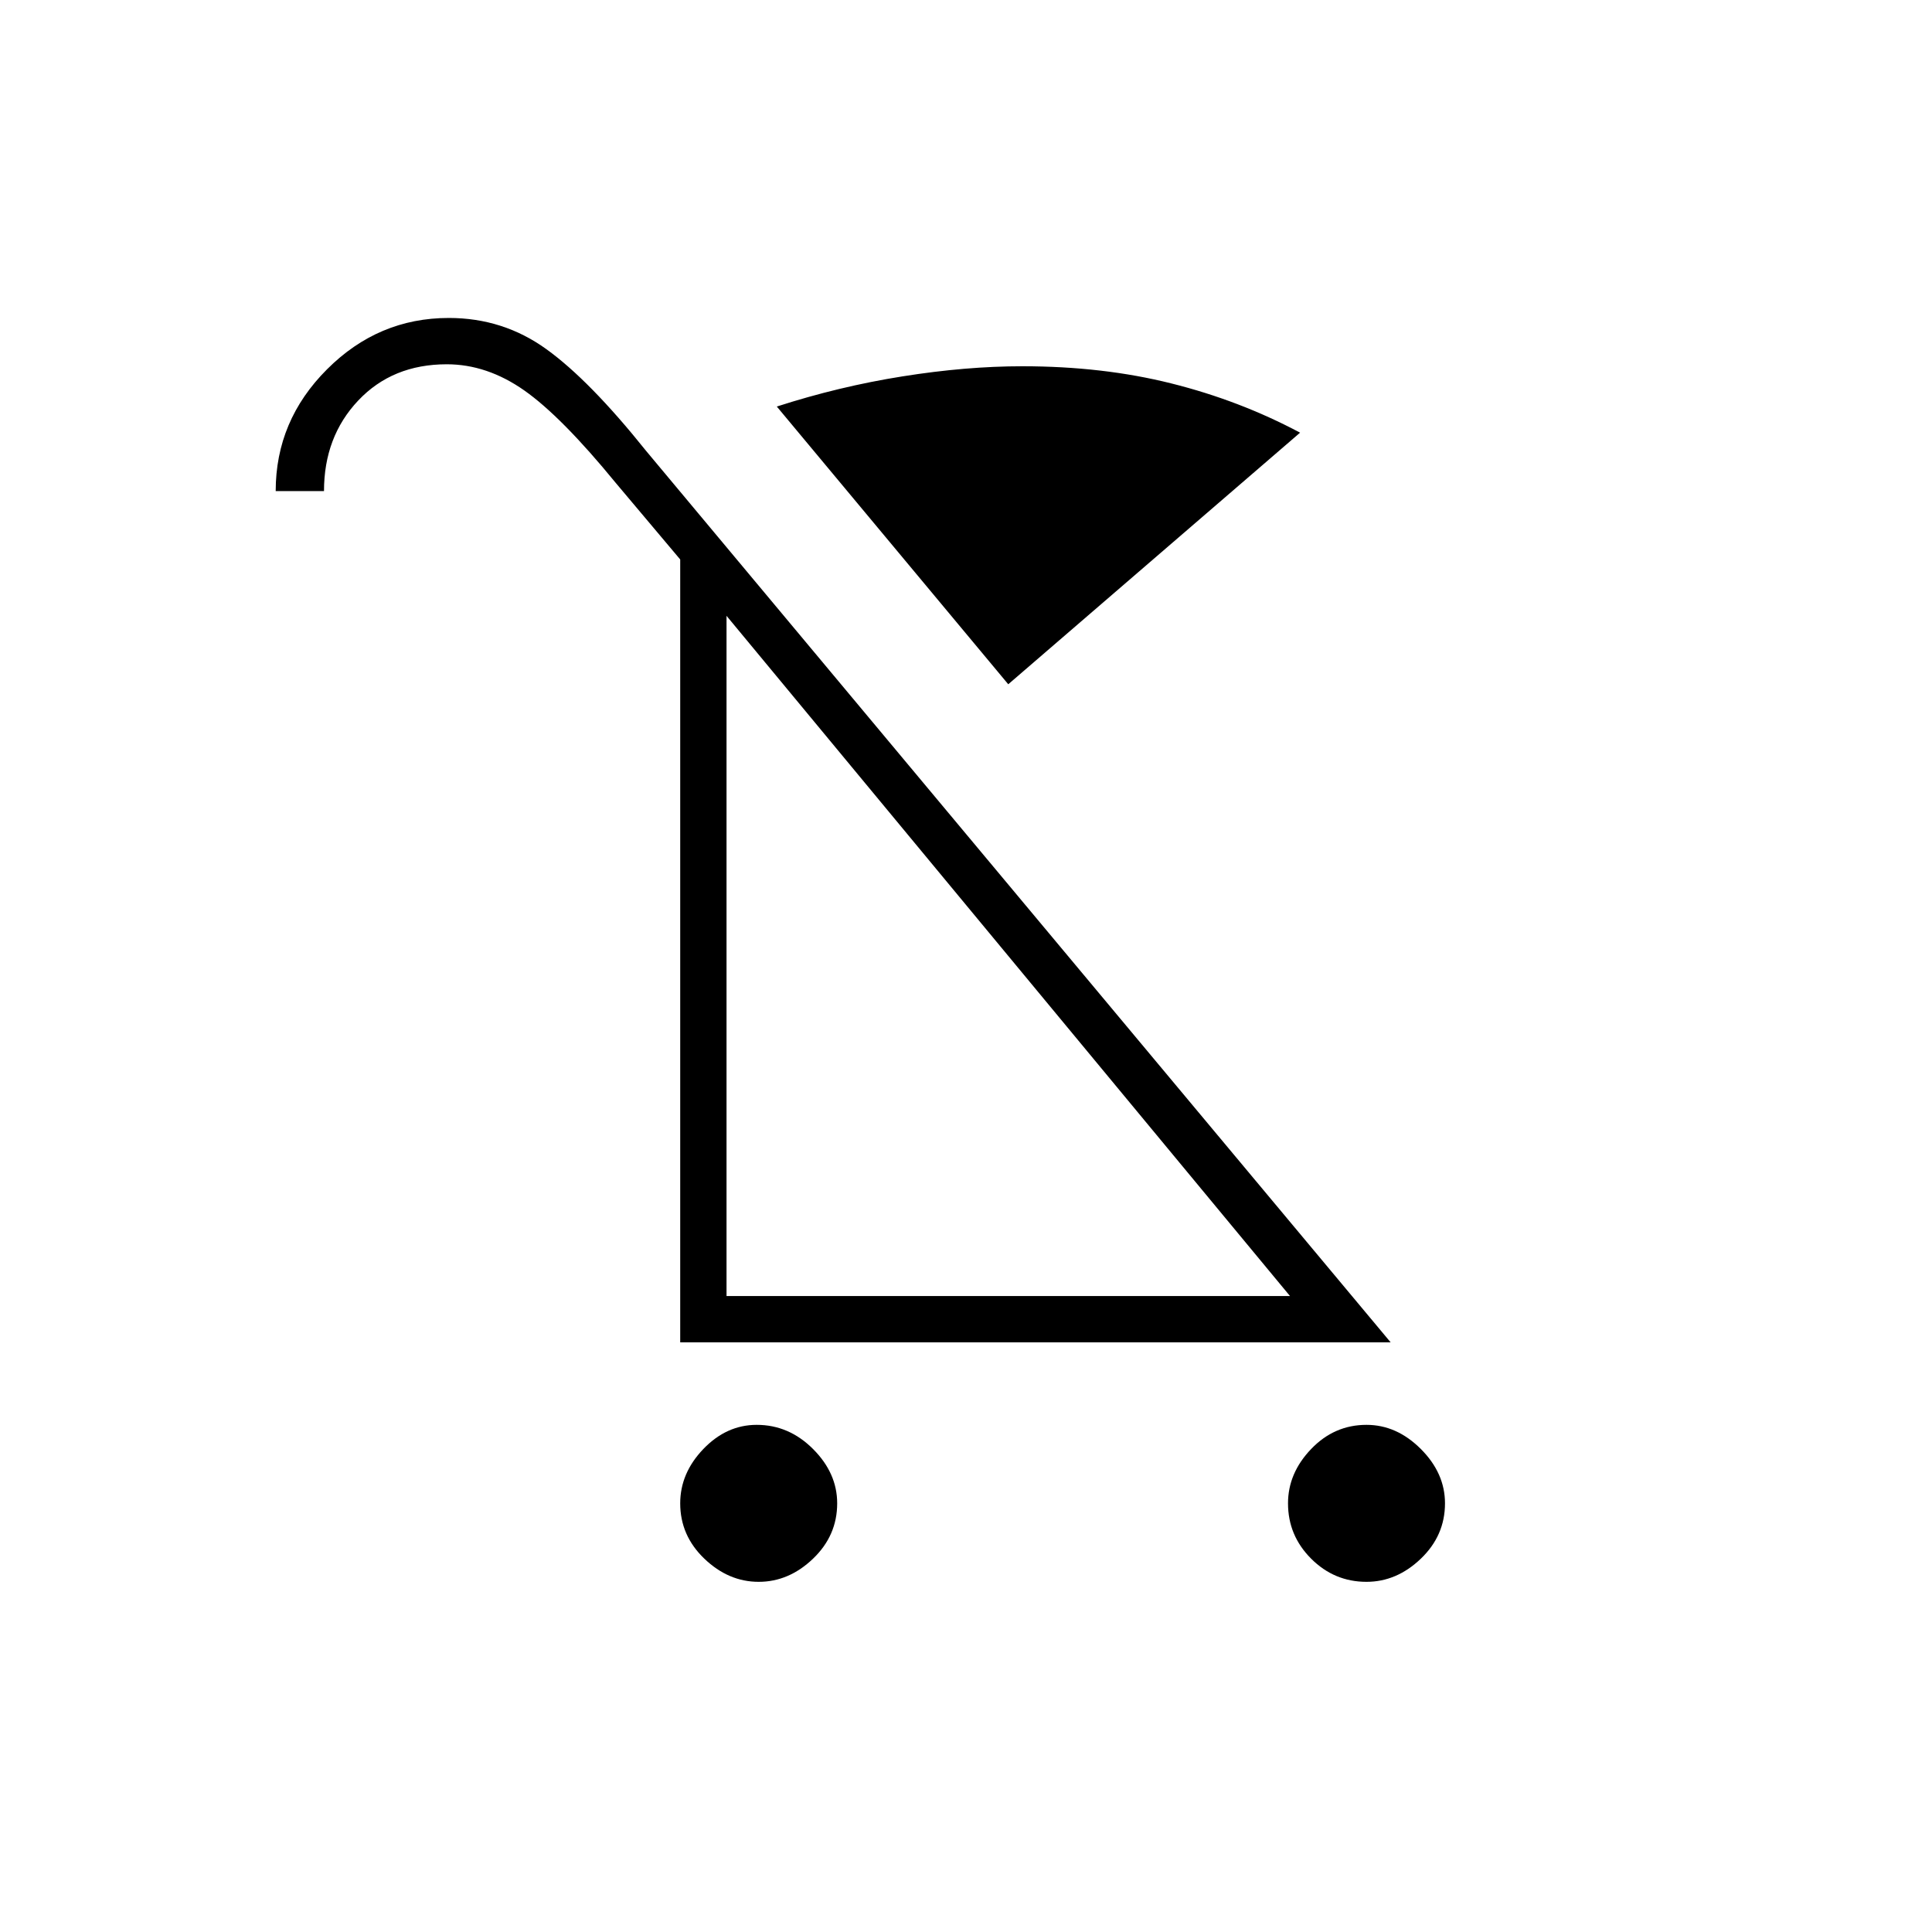 <svg xmlns="http://www.w3.org/2000/svg" height="40" width="40"><path d="M15.708 32.75q-.625 0-1.125-.479t-.5-1.146q0-.625.479-1.125.48-.5 1.105-.5.666 0 1.166.5.5.5.5 1.125 0 .667-.5 1.146-.5.479-1.125.479Zm12.584 0q-.667 0-1.146-.479-.479-.479-.479-1.146 0-.625.479-1.125t1.146-.5q.625 0 1.125.5t.5 1.125q0 .667-.5 1.146-.5.479-1.125.479Zm-7.417-18.583-4.792-5.75q1.292-.417 2.605-.625 1.312-.209 2.479-.209 1.666 0 3.083.355 1.417.354 2.667 1.02Zm-6.792 13.625V11.583L12.75 10q-1.125-1.375-1.896-1.917-.771-.541-1.604-.541-1.125 0-1.833.75-.709.75-.709 1.875h-1q0-1.459 1.063-2.521 1.062-1.063 2.521-1.063 1.125 0 2.02.646.896.646 2.063 2.104l15.417 18.459Zm.959-.959h11.666L15.042 12.75Zm0 0Z"/></svg>